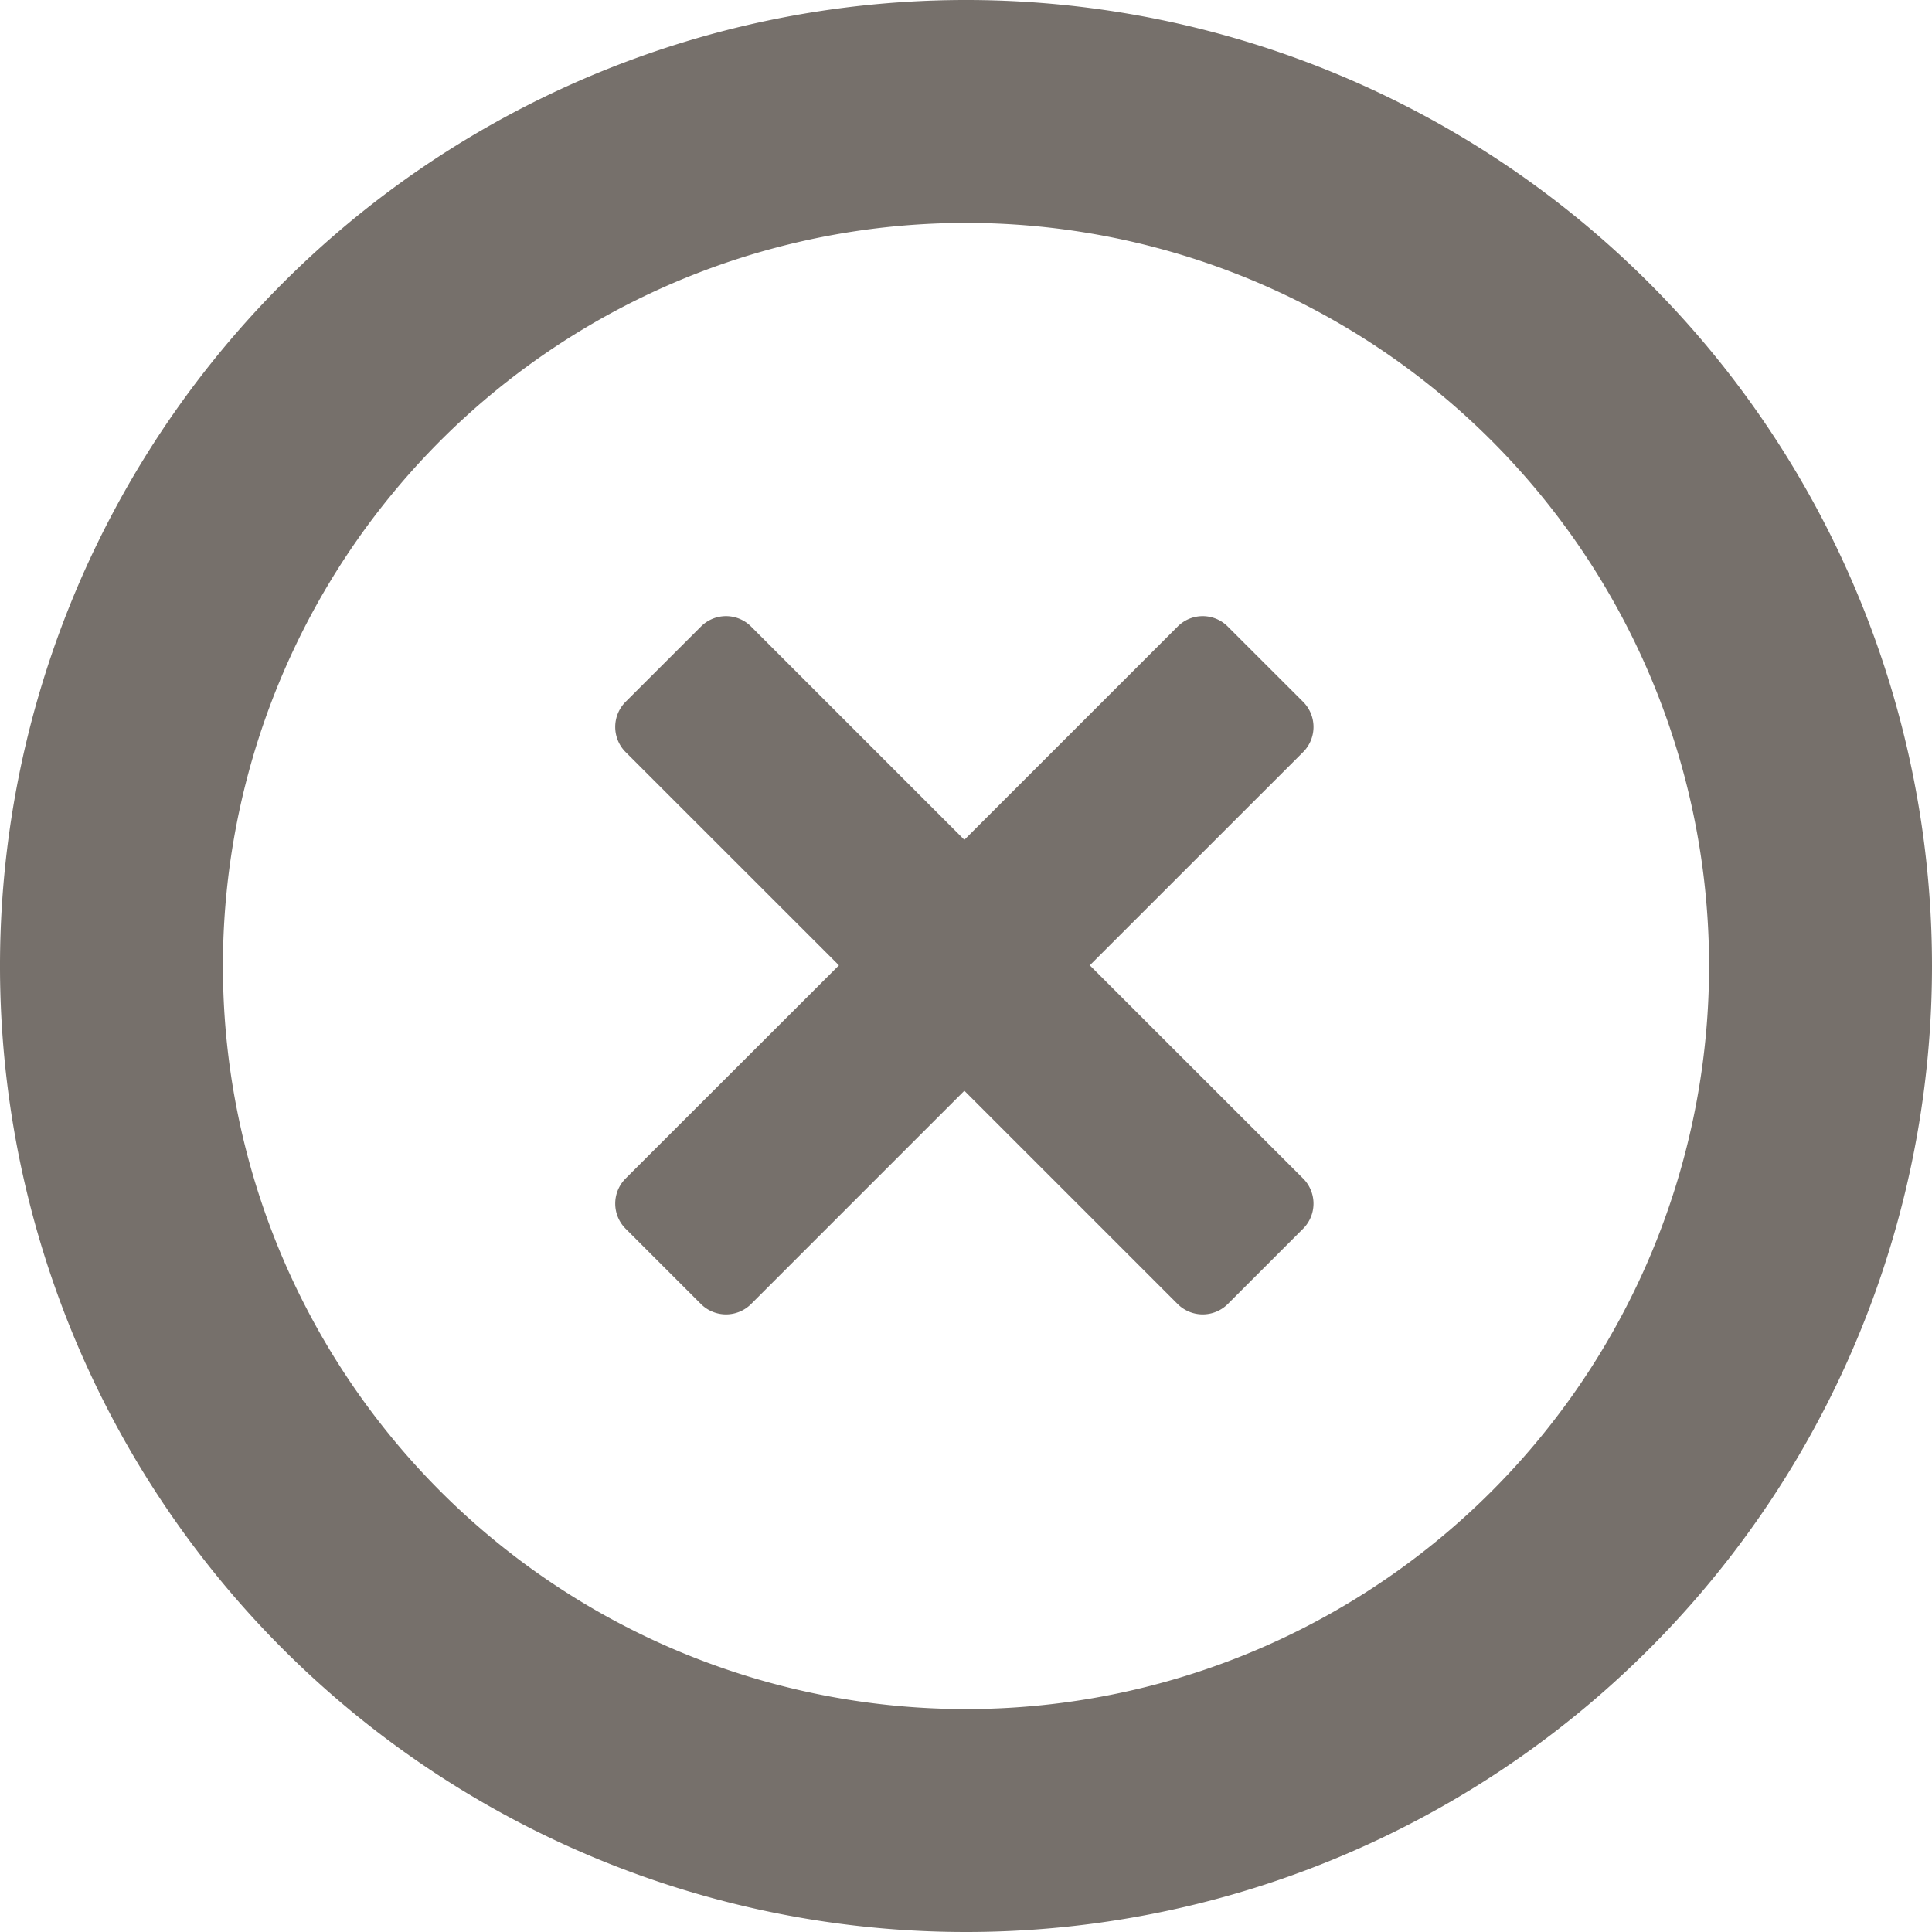 <svg xmlns="http://www.w3.org/2000/svg" viewBox="0 0 26 26">
  <defs>
    <style>
      .cls-1 {
        fill: #76706b;
      }
    </style>
  </defs>
  <path id="cancel2" class="cls-1" d="M16,29A13,13,0,1,1,29,16,13,13,0,0,1,16,29ZM16,6A10,10,0,1,0,26,16,10,10,0,0,0,16,6Zm4.537,13.535-1.014,1.014a.478.478,0,0,1-.675,0l-2.87-2.87-2.87,2.87a.478.478,0,0,1-.675,0l-1.014-1.014a.478.478,0,0,1,0-.675l2.871-2.869-2.871-2.87a.479.479,0,0,1,0-.676l1.014-1.013a.476.476,0,0,1,.675,0l2.87,2.87,2.87-2.87a.476.476,0,0,1,.675,0l1.014,1.013a.479.479,0,0,1,0,.676l-2.871,2.87,2.871,2.869A.478.478,0,0,1,20.537,19.535Z" transform="translate(-3 -3)"/>
</svg>
